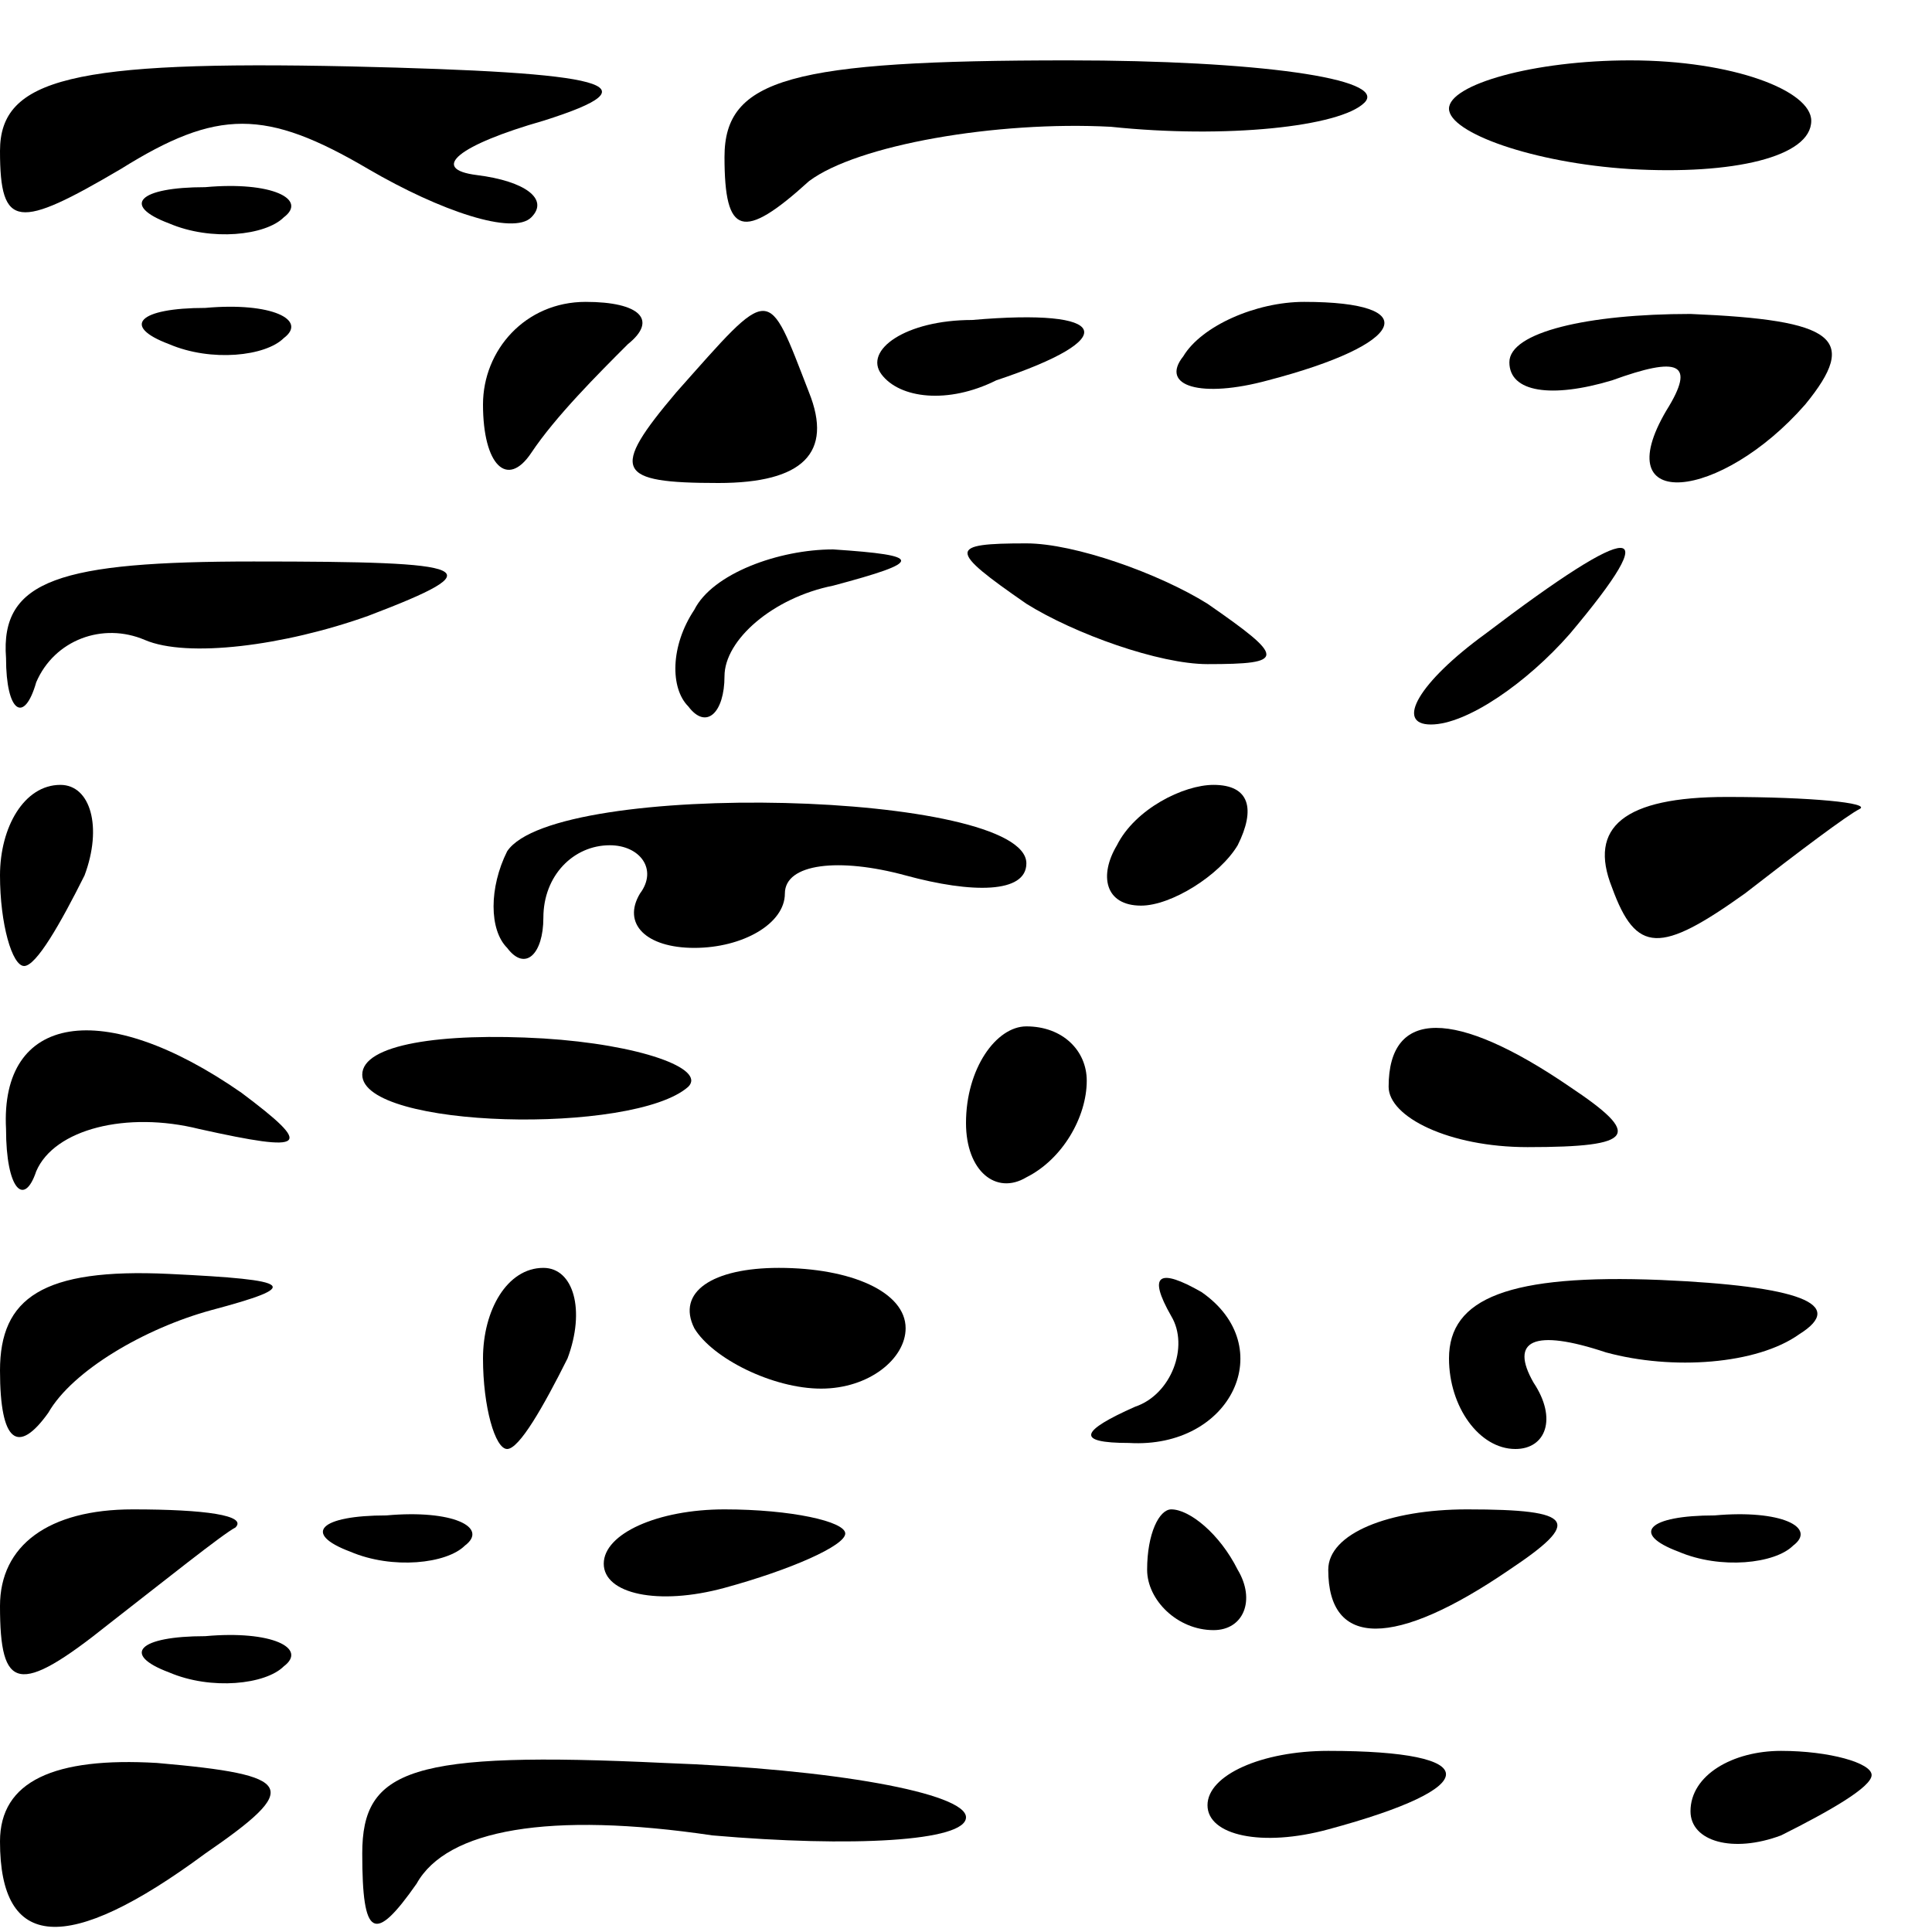 <?xml version="1.0" standalone="no"?>
<!DOCTYPE svg PUBLIC "-//W3C//DTD SVG 20010904//EN"
 "http://www.w3.org/TR/2001/REC-SVG-20010904/DTD/svg10.dtd">
<svg version="1.0" xmlns="http://www.w3.org/2000/svg"
 width="32pt" height="32pt" viewBox="0 0 32 32"
 preserveAspectRatio="xMidYMid meet">
<g transform="translate(0,32) scale(0.1,-0.1)"
fill="#000000" stroke="none">
<path fill="#000000" stroke="none" d="M0 295 c0 -13 3 -13 20 -3 16 10 24 10
41 0 12 -7 24 -11 27 -8 3 3 -1 6 -9 7 -8 1 -3 5 11 9 19 6 11 8 -32 9 -46 1
-58 -2 -58 -14z"/>
<path fill="#000000" stroke="none" d="M120 294 c0 -13 3 -14 14 -4 8 6 31 10
50 9 19 -2 38 0 42 4 4 4 -18 7 -49 7 -46 0 -57 -3 -57 -16z"/>
<path fill="#000000" stroke="none" d="M240 302 c0 -4 14 -9 30 -10 17 -1 30
2 30 8 0 5 -13 10 -30 10 -16 0 -30 -4 -30 -8z"/>
<path fill="#000000" stroke="none" d="M28 283 c7 -3 16 -2 19 1 4 3 -2 6 -13
5 -11 0 -14 -3 -6 -6z"/>
<path fill="#000000" stroke="none" d="M28 263 c7 -3 16 -2 19 1 4 3 -2 6 -13
5 -11 0 -14 -3 -6 -6z"/>
<path fill="#000000" stroke="none" d="M80 253 c0 -10 4 -14 8 -8 4 6 11 13
16 18 5 4 2 7 -7 7 -10 0 -17 -8 -17 -17z"/>
<path fill="#000000" stroke="none" d="M112 255 c-11 -13 -10 -15 7 -15 14 0
19 5 15 15 -7 18 -6 18 -22 0z"/>
<path fill="#000000" stroke="none" d="M146 258 c3 -4 11 -5 19 -1 21 7 19 12
-4 10 -11 0 -18 -5 -15 -9z"/>
<path fill="#000000" stroke="none" d="M196 261 c-4 -5 3 -7 14 -4 23 6 26 13
6 13 -8 0 -17 -4 -20 -9z"/>
<path fill="#000000" stroke="none" d="M250 260 c0 -5 7 -6 17 -3 11 4 14 3 9
-5 -10 -17 9 -15 23 1 9 11 5 14 -19 15 -17 0 -30 -3 -30 -8z"/>
<path fill="#000000" stroke="none" d="M1 211 c0 -9 3 -11 5 -4 3 7 11 10 18
7 7 -3 23 -1 37 4 21 8 18 9 -19 9 -32 0 -42 -3 -41 -16z"/>
<path fill="#000000" stroke="none" d="M115 219 c-4 -6 -4 -13 -1 -16 3 -4 6
-1 6 5 0 6 8 13 18 15 15 4 15 5 0 6 -9 0 -20 -4 -23 -10z"/>
<path fill="#000000" stroke="none" d="M170 220 c8 -5 22 -10 30 -10 13 0 13
1 0 10 -8 5 -22 10 -30 10 -13 0 -13 -1 0 -10z"/>
<path fill="#000000" stroke="none" d="M246 215 c-11 -8 -15 -15 -9 -15 6 0
16 7 23 15 16 19 11 19 -14 0z"/>
<path fill="#000000" stroke="none" d="M0 175 c0 -8 2 -15 4 -15 2 0 6 7 10
15 3 8 1 15 -4 15 -6 0 -10 -7 -10 -15z"/>
<path fill="#000000" stroke="none" d="M84 179 c-3 -6 -3 -13 0 -16 3 -4 6 -1
6 5 0 7 5 12 11 12 5 0 8 -4 5 -8 -3 -5 1 -9 9 -9 8 0 15 4 15 9 0 5 9 6 20 3
11 -3 20 -3 20 2 0 12 -78 14 -86 2z"/>
<path fill="#000000" stroke="none" d="M185 180 c-3 -5 -2 -10 4 -10 5 0 13 5
16 10 3 6 2 10 -4 10 -5 0 -13 -4 -16 -10z"/>
<path fill="#000000" stroke="none" d="M267 173 c4 -11 8 -11 22 -1 9 7 17 13
19 14 2 1 -8 2 -22 2 -17 0 -23 -5 -19 -15z"/>
<path fill="#000000" stroke="none" d="M1 133 c0 -10 3 -13 5 -7 3 7 15 10 27
7 18 -4 19 -3 7 6 -23 16 -40 13 -39 -6z"/>
<path fill="#000000" stroke="none" d="M60 142 c0 -9 45 -10 54 -2 3 3 -8 7
-24 8 -17 1 -30 -1 -30 -6z"/>
<path fill="#000000" stroke="none" d="M160 134 c0 -8 5 -12 10 -9 6 3 10 10
10 16 0 5 -4 9 -10 9 -5 0 -10 -7 -10 -16z"/>
<path fill="#000000" stroke="none" d="M230 140 c0 -5 10 -10 23 -10 18 0 19
2 7 10 -19 13 -30 13 -30 0z"/>
<path fill="#000000" stroke="none" d="M0 93 c0 -12 3 -14 8 -7 4 7 16 14 27
17 15 4 14 5 -7 6 -21 1 -28 -4 -28 -16z"/>
<path fill="#000000" stroke="none" d="M80 95 c0 -8 2 -15 4 -15 2 0 6 7 10
15 3 8 1 15 -4 15 -6 0 -10 -7 -10 -15z"/>
<path fill="#000000" stroke="none" d="M115 100 c3 -5 13 -10 21 -10 8 0 14 5
14 10 0 6 -9 10 -21 10 -11 0 -17 -4 -14 -10z"/>
<path fill="#000000" stroke="none" d="M194 102 c3 -5 0 -13 -6 -15 -9 -4 -10
-6 -1 -6 17 -1 25 16 12 25 -7 4 -9 3 -5 -4z"/>
<path fill="#000000" stroke="none" d="M240 95 c0 -8 5 -15 11 -15 5 0 7 5 3
11 -4 7 0 9 12 5 11 -3 25 -2 32 3 8 5 0 8 -23 9 -25 1 -35 -3 -35 -13z"/>
<path fill="#000000" stroke="none" d="M0 54 c0 -14 3 -15 18 -3 9 7 19 15 21
16 2 2 -5 3 -17 3 -14 0 -22 -6 -22 -16z"/>
<path fill="#000000" stroke="none" d="M58 63 c7 -3 16 -2 19 1 4 3 -2 6 -13
5 -11 0 -14 -3 -6 -6z"/>
<path fill="#000000" stroke="none" d="M100 61 c0 -5 9 -7 20 -4 11 3 20 7 20
9 0 2 -9 4 -20 4 -11 0 -20 -4 -20 -9z"/>
<path fill="#000000" stroke="none" d="M190 60 c0 -5 5 -10 11 -10 5 0 7 5 4
10 -3 6 -8 10 -11 10 -2 0 -4 -4 -4 -10z"/>
<path fill="#000000" stroke="none" d="M220 60 c0 -13 11 -13 30 0 12 8 11 10
-7 10 -13 0 -23 -4 -23 -10z"/>
<path fill="#000000" stroke="none" d="M278 63 c7 -3 16 -2 19 1 4 3 -2 6 -13
5 -11 0 -14 -3 -6 -6z"/>
<path fill="#000000" stroke="none" d="M28 43 c7 -3 16 -2 19 1 4 3 -2 6 -13
5 -11 0 -14 -3 -6 -6z"/>
<path fill="#000000" stroke="none" d="M0 15 c0 -18 11 -19 34 -2 16 11 15 13
-8 15 -17 1 -26 -3 -26 -13z"/>
<path fill="#000000" stroke="none" d="M60 13 c0 -14 2 -15 9 -5 5 9 22 12 49
8 23 -2 42 -1 42 3 0 4 -22 8 -50 9 -42 2 -50 -1 -50 -15z"/>
<path fill="#000000" stroke="none" d="M200 21 c0 -5 9 -7 20 -4 26 7 26 13 0
13 -11 0 -20 -4 -20 -9z"/>
<path fill="#000000" stroke="none" d="M280 20 c0 -5 7 -7 15 -4 8 4 15 8 15
10 0 2 -7 4 -15 4 -8 0 -15 -4 -15 -10z"/>
</g>
</svg>
